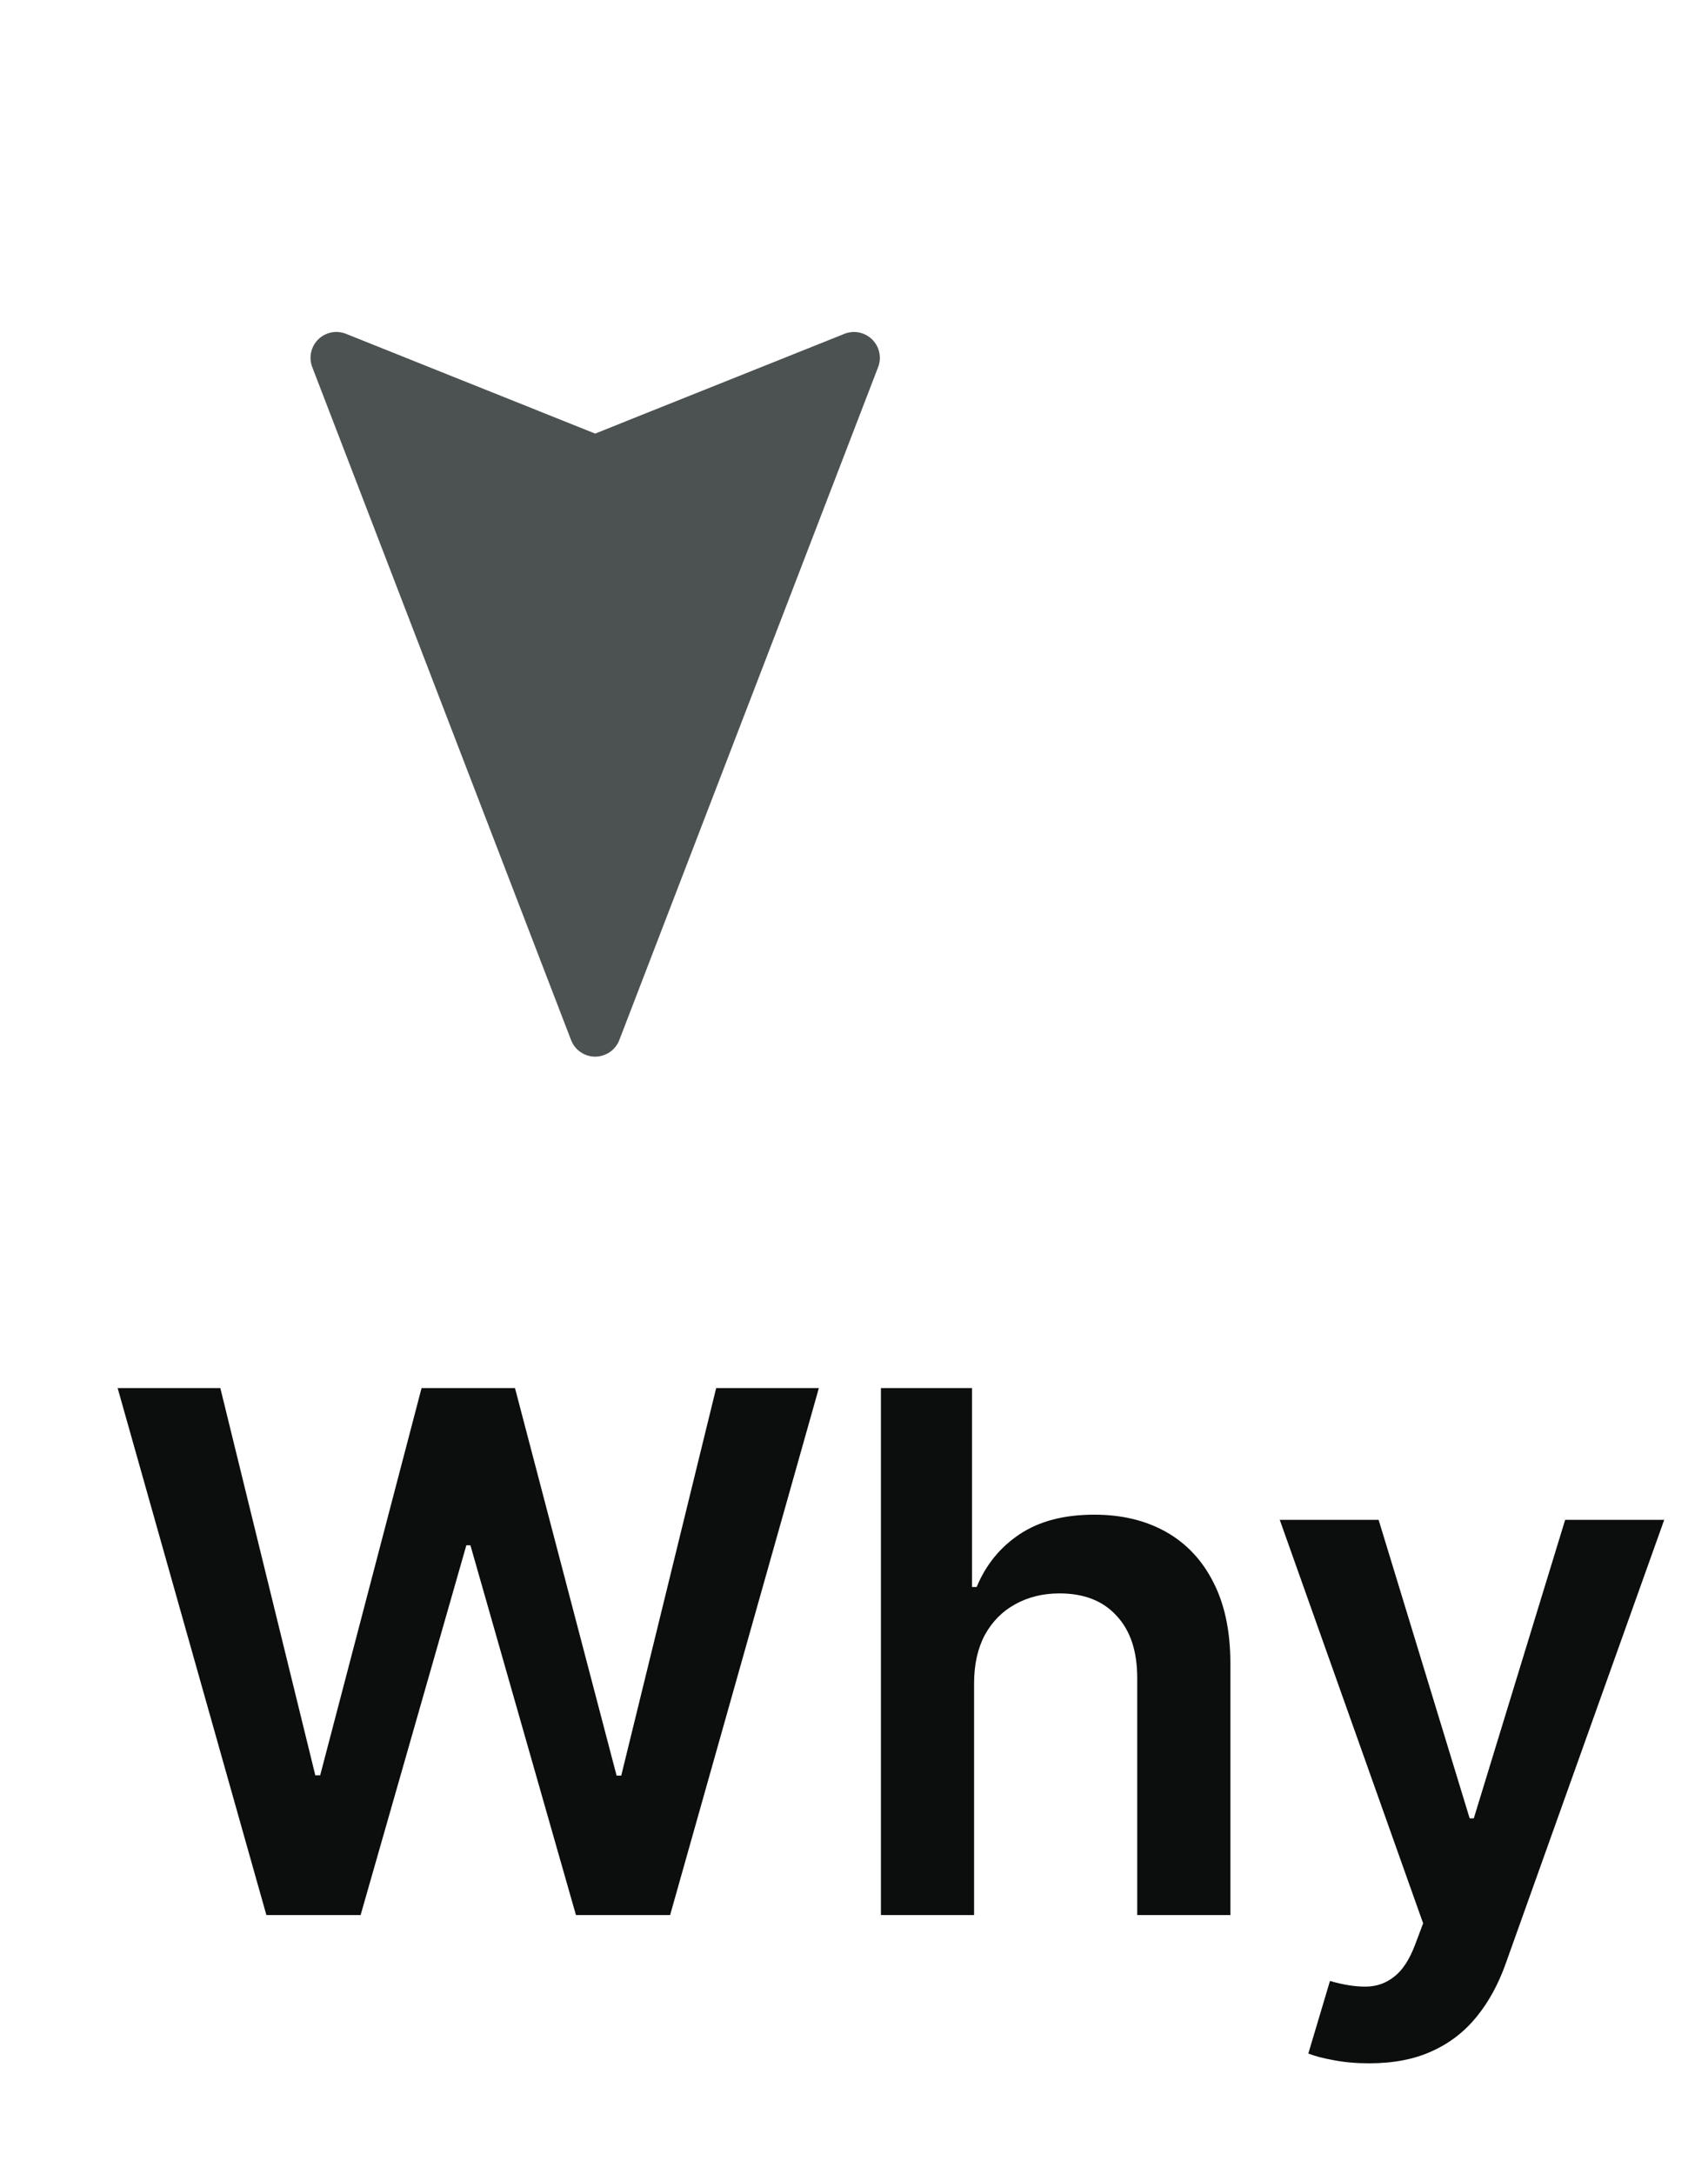 <svg width="33" height="42" viewBox="0 0 33 42" fill="none" xmlns="http://www.w3.org/2000/svg">
<path d="M5.147 37L2.273 26.818H4.257L6.092 34.3H6.186L8.145 26.818H9.95L11.913 34.305H12.003L13.837 26.818H15.821L12.947 37H11.128L9.089 29.856H9.01L6.967 37H5.147ZM18.82 32.526V37H17.02V26.818H18.78V30.661H18.87C19.049 30.23 19.326 29.891 19.7 29.642C20.078 29.39 20.558 29.264 21.142 29.264C21.672 29.264 22.134 29.375 22.529 29.597C22.923 29.819 23.228 30.144 23.444 30.572C23.663 30.999 23.772 31.521 23.772 32.138V37H21.972V32.416C21.972 31.902 21.84 31.503 21.574 31.218C21.313 30.93 20.945 30.785 20.471 30.785C20.152 30.785 19.867 30.855 19.616 30.994C19.367 31.13 19.172 31.327 19.029 31.586C18.89 31.845 18.82 32.158 18.82 32.526ZM26.451 39.864C26.206 39.864 25.979 39.844 25.77 39.804C25.565 39.767 25.401 39.724 25.278 39.675L25.696 38.273C25.958 38.349 26.191 38.385 26.397 38.382C26.602 38.379 26.783 38.314 26.939 38.188C27.098 38.066 27.232 37.86 27.341 37.572L27.496 37.159L24.726 29.364H26.636L28.395 35.131H28.475L30.24 29.364H32.154L29.096 37.925C28.954 38.329 28.765 38.675 28.53 38.964C28.294 39.255 28.006 39.477 27.665 39.63C27.326 39.786 26.922 39.864 26.451 39.864Z" fill="#0C0D0D"/>
<g clip-path="url(#clip0_46_222)">
<path d="M11.499 20.415C11.398 20.415 11.3 20.384 11.216 20.326C11.133 20.269 11.069 20.188 11.033 20.093L6.033 7.093C5.998 7.002 5.99 6.903 6.011 6.808C6.031 6.713 6.079 6.626 6.149 6.557C6.218 6.489 6.306 6.443 6.401 6.423C6.497 6.404 6.596 6.414 6.686 6.45L11.499 8.377L16.314 6.45C16.404 6.414 16.503 6.405 16.599 6.424C16.694 6.444 16.781 6.49 16.851 6.559C16.92 6.627 16.968 6.714 16.988 6.809C17.009 6.904 17.001 7.003 16.966 7.093L11.966 20.093C11.93 20.188 11.866 20.269 11.783 20.326C11.7 20.383 11.601 20.414 11.499 20.415Z" fill="#4C5251"/>
</g>
<defs>
<clipPath id="clip0_46_222">
<rect width="16" height="16" fill="white" transform="translate(23 12) rotate(135)"/>
</clipPath>
</defs>
</svg>
